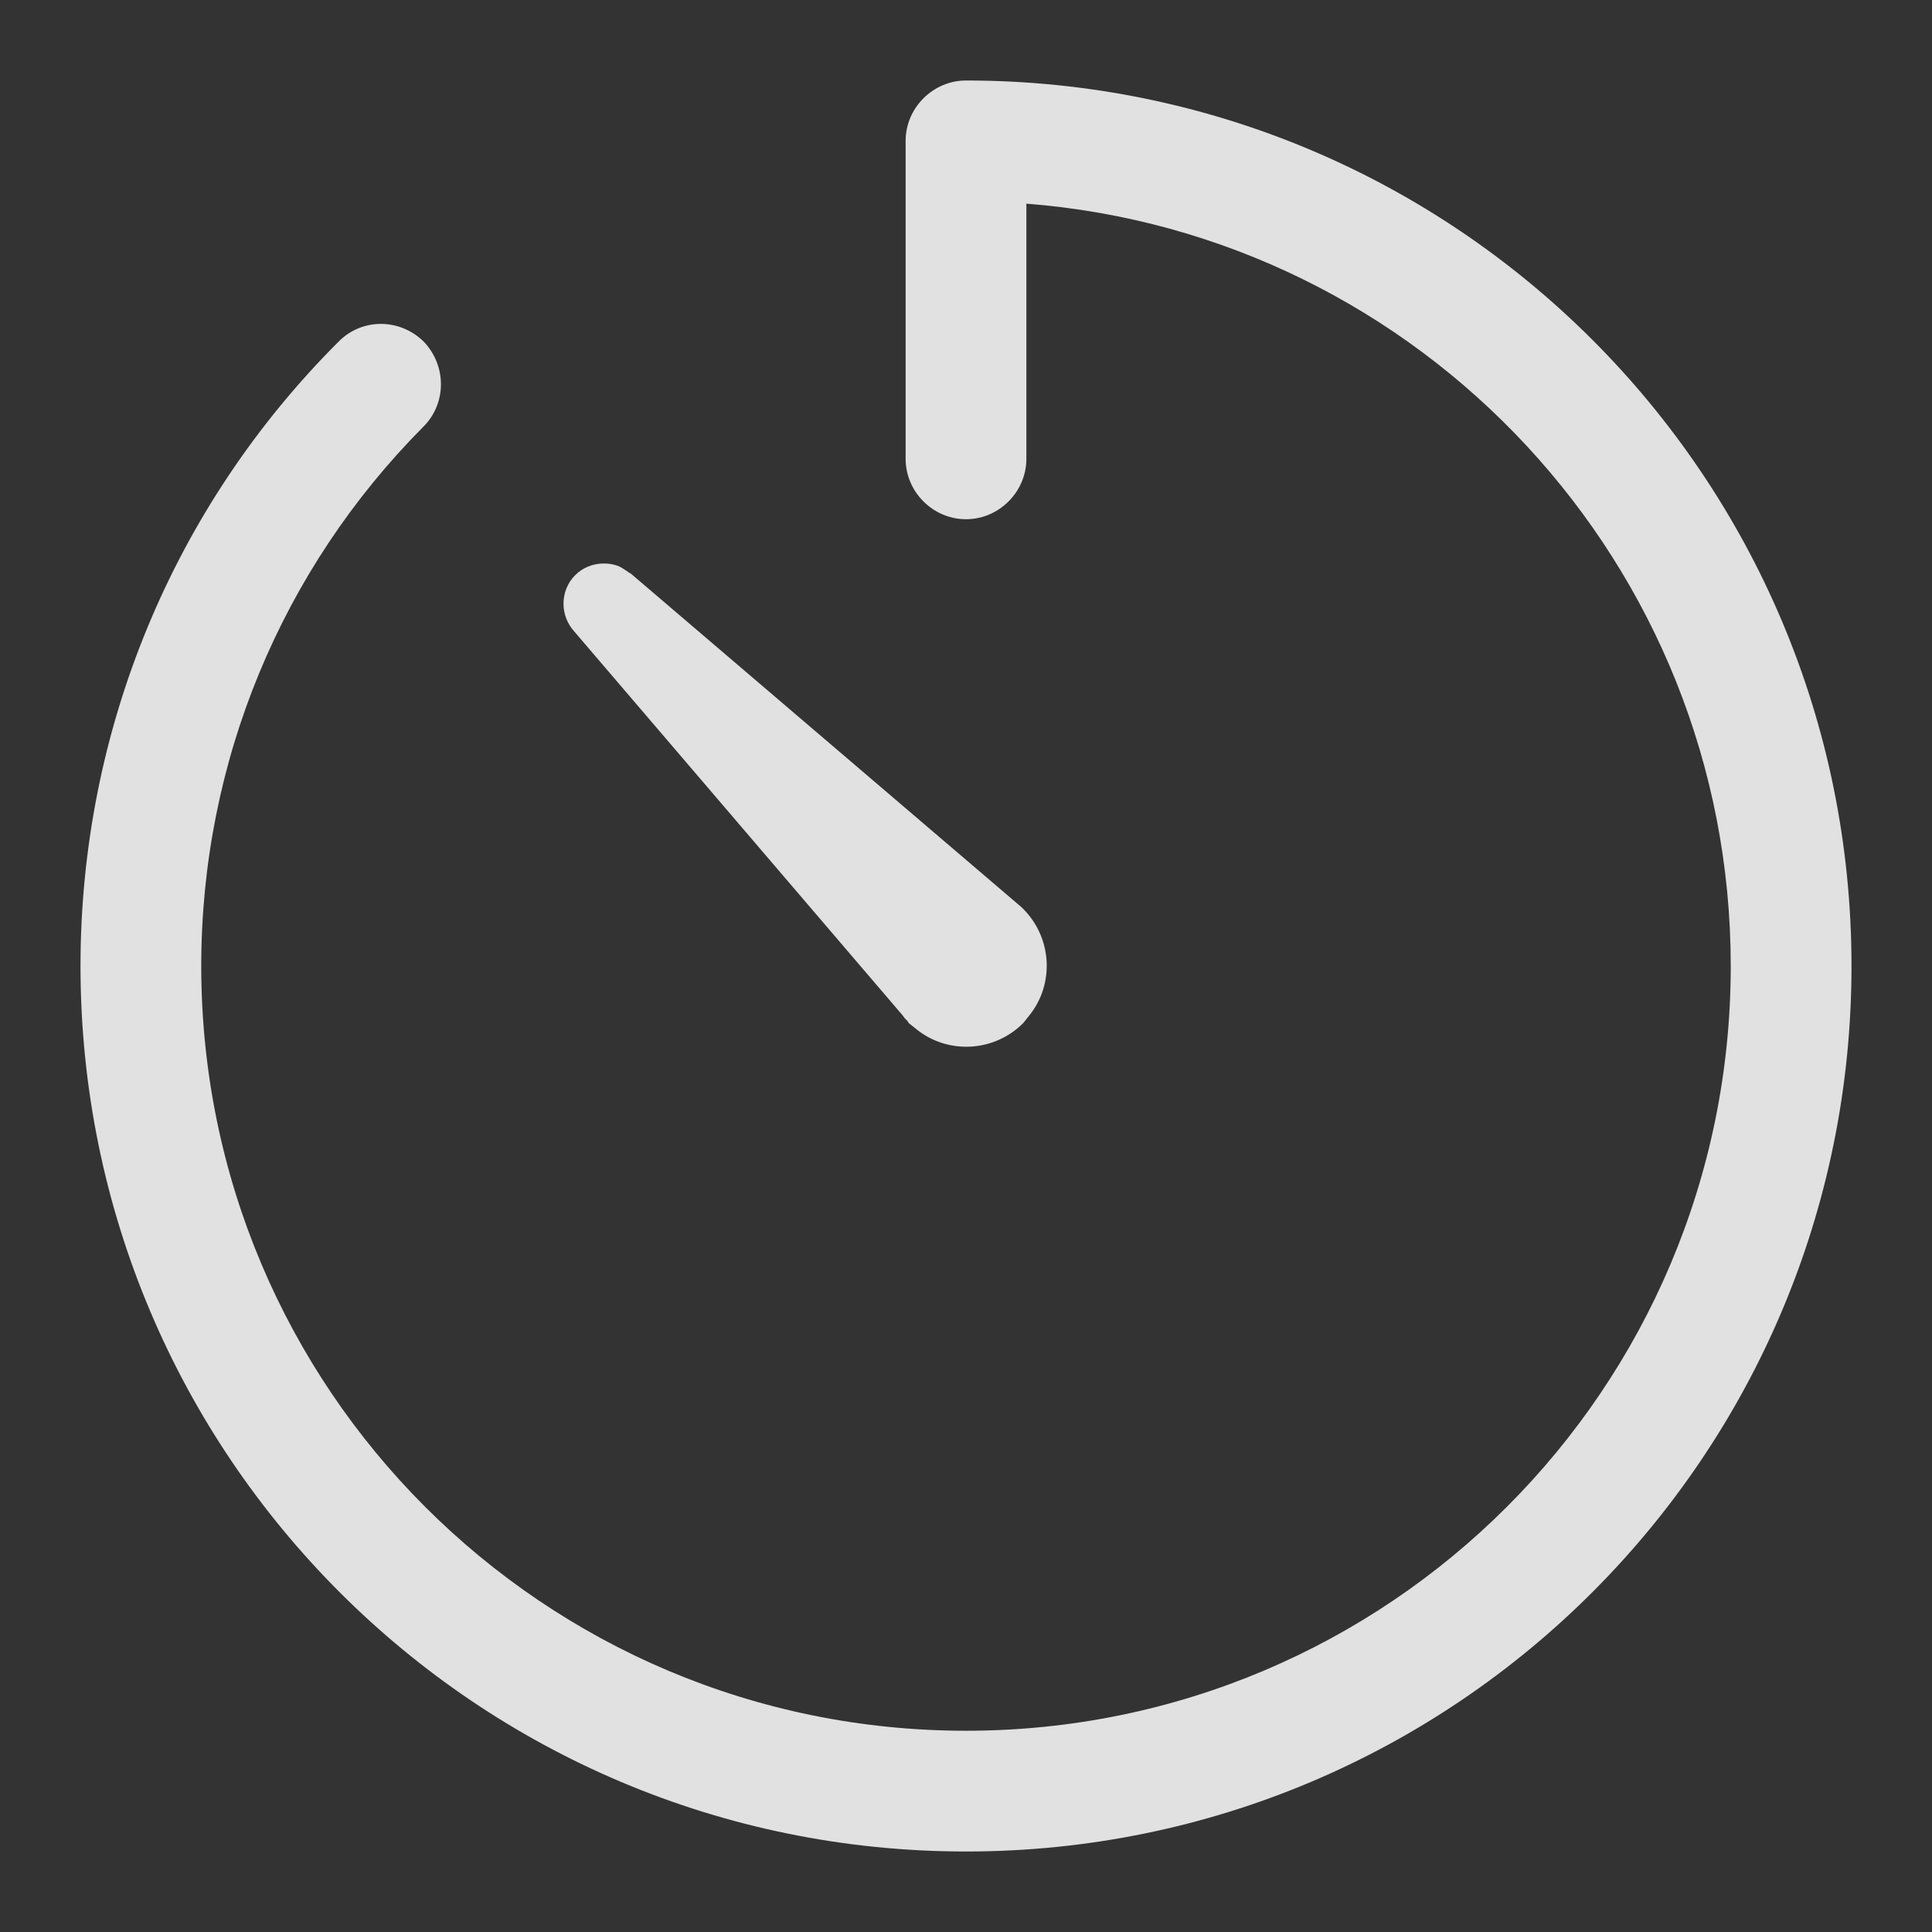 <svg xmlns="http://www.w3.org/2000/svg" xmlns:xlink="http://www.w3.org/1999/xlink"
     viewBox="0 0 24 24" fill="none">
    <rect x="0" y="0" width="24" height="24" fill="#333333" stroke="none"/>
    <defs>
        <rect id="path_0" x="0" y="0" width="24" height="24"/>
    </defs>
    <g opacity="1" transform="translate(0 0)  rotate(0 12 12)">
        <mask id="bg-mask-0" fill="white">
            <use xlink:href="#path_0"></use>
        </mask>
        <g mask="url(#bg-mask-0)">
            <g opacity="1" transform="translate(1 1)  rotate(0 11 11)">
                <g opacity="1" transform="translate(0 0)  rotate(0 11 11)">
                    <path id="_path-1" fill-rule="evenodd" style="fill:#FFFFFF"
                          transform="translate(0 0)  rotate(0 11 11)" opacity="0.85"
                          d="M11.75,1.53C16.65,1.91 20.5,6.01 20.5,11C20.5,16.25 16.25,20.5 11,20.5C5.75,20.5 1.5,16.25 1.5,11C1.5,8.46 2.5,6.07 4.26,4.3C4.55,4.01 4.55,3.54 4.26,3.24C3.96,2.95 3.49,2.95 3.2,3.25C1.16,5.29 0,8.06 0,11C0,17.08 4.92,22 11,22C17.08,22 22,17.08 22,11C22,4.92 17.08,0 11,0C10.59,0 10.25,0.34 10.25,0.75L10.25,4.7C10.25,5.11 10.59,5.45 11,5.45C11.41,5.45 11.75,5.11 11.75,4.7L11.75,1.53Z "/>
                    <path id="_path-1" fill-rule="evenodd" style="fill:#FFFFFF"
                          transform="translate(6 6)  rotate(0 3 3)" opacity="0.85"
                          d="M0.75,0.07C0.68,0.02 0.59,0 0.5,0C0.22,0 0,0.22 0,0.5C0,0.63 0.05,0.75 0.13,0.84L4.21,5.61C4.22,5.62 4.23,5.64 4.24,5.65L4.27,5.68L4.29,5.71L4.39,5.79C4.78,6.1 5.35,6.07 5.71,5.71L5.79,5.61C6.1,5.22 6.07,4.65 5.71,4.29L5.69,4.27L5.69,4.27L0.83,0.12C0.82,0.12 0.82,0.12 0.81,0.11L0.75,0.07Z "/>
                </g>
            </g>
        </g>
    </g>
</svg>